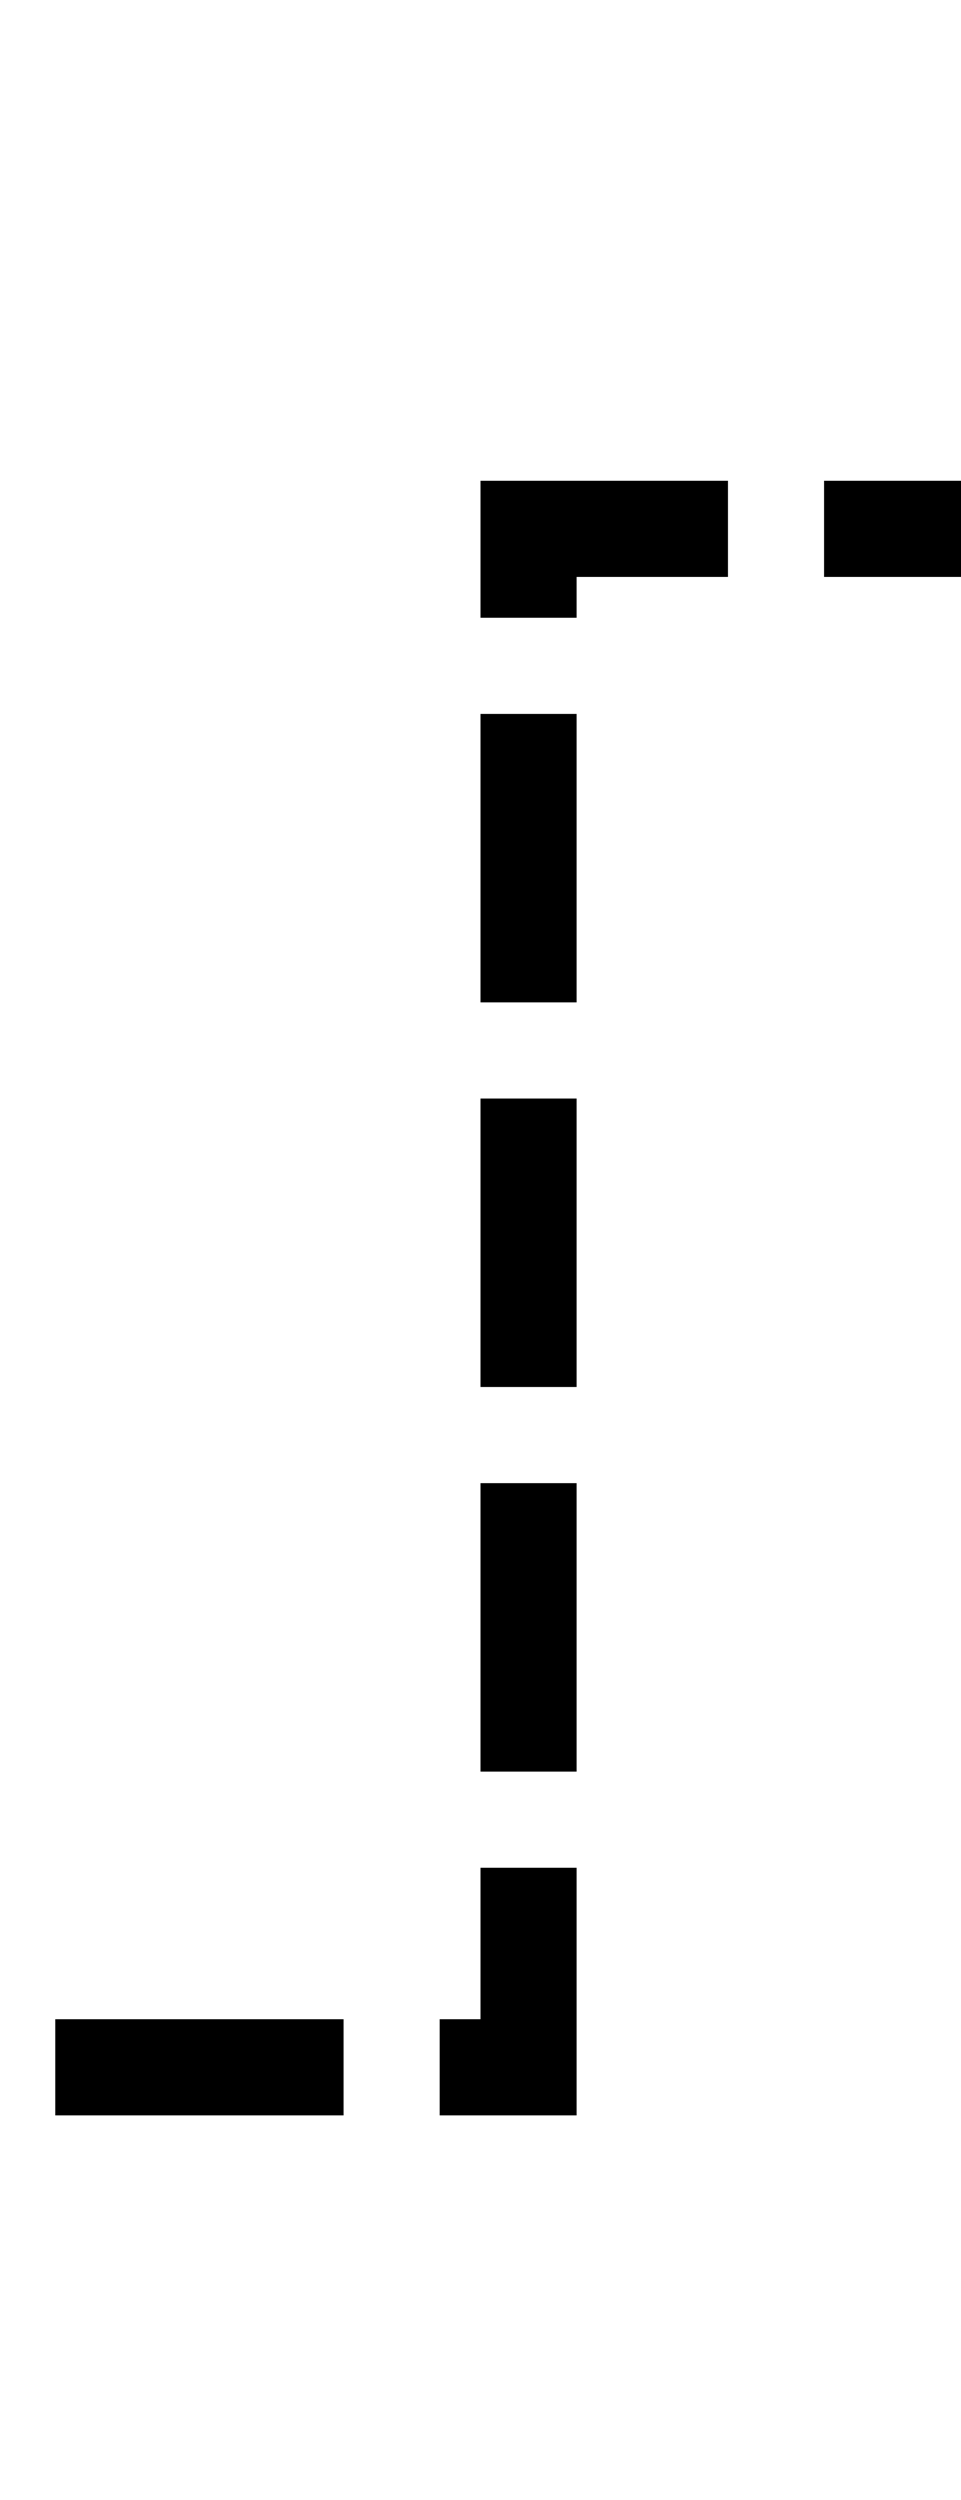 ﻿<?xml version="1.0" encoding="utf-8"?>
<svg version="1.1" xmlns:xlink="http://www.w3.org/1999/xlink" width="10px" height="26px" preserveAspectRatio="xMidYMin meet" viewBox="3326 1825  8 26" xmlns="http://www.w3.org/2000/svg">
  <path d="M 3169.5 1834  L 3169.5 1846.5  L 3281 1846.5  A 3 3 0 0 1 3284 1843.5 A 3 3 0 0 1 3287 1846.5 L 3330.5 1846.5  L 3330.5 1830.5  L 3399.5 1830.5  L 3399.5 1855  " stroke-width="1" stroke-dasharray="3,1" stroke="#000000" fill="none" />
  <path d="M 3393.2 1854  L 3399.5 1860  L 3405.8 1854  L 3393.2 1854  Z " fill-rule="nonzero" fill="#000000" stroke="none" />
</svg>
